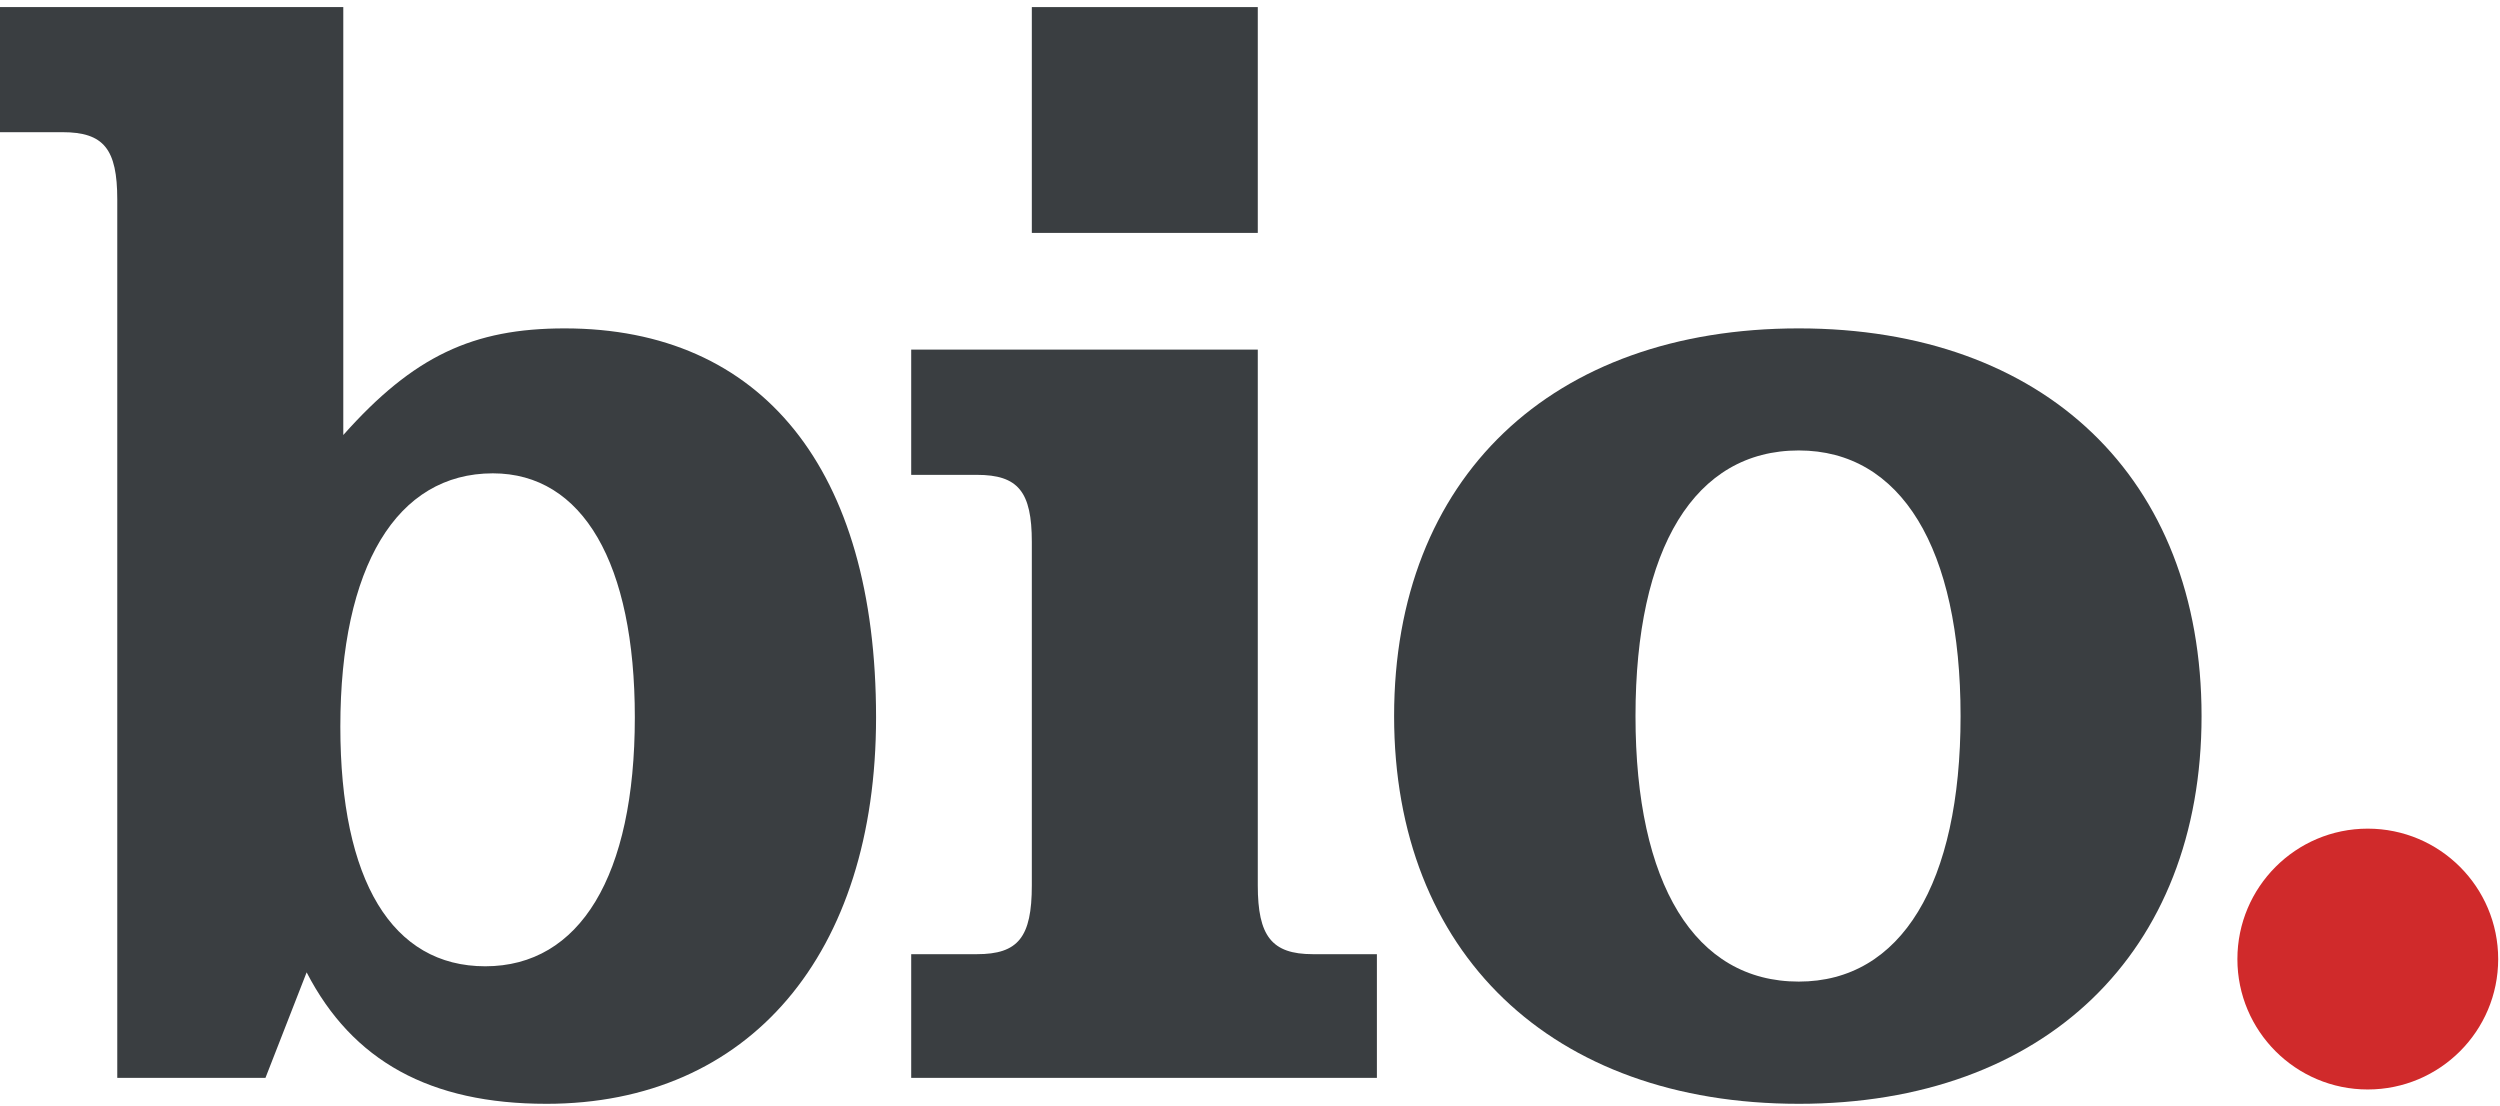 <?xml version="1.0" encoding="UTF-8" standalone="no"?>
<!-- Creator: CorelDRAW -->

<svg
   xmlns:dc="http://purl.org/dc/elements/1.1/"
   xmlns:cc="http://creativecommons.org/ns#"
   xmlns:rdf="http://www.w3.org/1999/02/22-rdf-syntax-ns#"
   xmlns:svg="http://www.w3.org/2000/svg"
   xmlns="http://www.w3.org/2000/svg"
   xmlns:sodipodi="http://sodipodi.sourceforge.net/DTD/sodipodi-0.dtd"
   xmlns:inkscape="http://www.inkscape.org/namespaces/inkscape"
   xml:space="preserve"
   width="1763"
   height="780"
   viewBox="0 0 1780.383 787.773"
   id="svg2"
   version="1.1"
   inkscape:version="0.91 r13725"
   sodipodi:docname="biografa.svg"
   style="clip-rule:evenodd;fill-rule:evenodd;image-rendering:optimizeQuality;shape-rendering:geometricPrecision;text-rendering:geometricPrecision"><defs
     id="defs58" /><sodipodi:namedview
     pagecolor="#ffffff"
     bordercolor="#666666"
     borderopacity="1"
     objecttolerance="10"
     gridtolerance="10"
     guidetolerance="10"
     inkscape:pageopacity="0"
     inkscape:pageshadow="2"
     inkscape:window-width="1512"
     inkscape:window-height="974"
     id="namedview56"
     showgrid="false"
     fit-margin-top="0"
     fit-margin-left="0"
     fit-margin-right="0"
     fit-margin-bottom="0"
     inkscape:zoom="0.61594942"
     inkscape:cx="951.10455"
     inkscape:cy="494.50012"
     inkscape:window-x="0"
     inkscape:window-y="0"
     inkscape:window-maximized="1"
     inkscape:current-layer="Ebene_x0020_1" /><g
     id="Ebene_x0020_1"
     transform="translate(-0.117,-211.082)"><polygon
       points="734.918,160.833 895.854,160.833 895.854,0 734.918,0 "
       id="polygon46"
       style="fill:#3a3e41;stroke:none"
       transform="translate(0,216.132)" /><path
       d="m 389.116,997.243 c -82.677,0 -138.058,-30.421 -170.694,-93.625 l -29.335,75.167 -105.537,0 0,-625.67 c 0,-35.909 -9.622,-47.891 -39.049,-47.891 l -44.501,0 0,-89.091 244.529,0 0,304.78 c 50.044,-56.31 92.476,-75.947 157.684,-75.947 140.283,0 221.773,99.994 221.773,277.015 0,168.691 -90.228,275.264 -234.87,275.264 M 351.051,548.205 c -68.404,0 -108.63,66.318 -108.63,180.458 0,109.701 36.896,170.634 103.221,170.634 67.32,0 106.523,-64.165 106.523,-177.316 0,-109.613 -36.99,-173.776 -101.114,-173.776 z"
       id="path48"
       style="fill:#3a3e41;stroke:none"
       inkscape:connector-curvature="0" /><path
       d="m 649.009,978.785 0,-88.114 46.807,0 c 29.342,0 39.102,-11.969 39.102,-48.969 l 0,-244.637 c 0,-35.818 -9.761,-47.781 -39.102,-47.781 l -46.807,0 0,-89.2 246.845,0 0,381.619 c 0,36.012 9.857,48.969 39.199,48.969 l 45.634,0 0,88.114 -331.679,0 z"
       id="path50"
       style="fill:#3a3e41;stroke:none"
       inkscape:connector-curvature="0" /><path
       d="m 1281.15,997.243 c -176.193,0 -288.204,-107.666 -288.204,-276.147 0,-169.568 112.012,-276.13 288.204,-276.13 175.018,0 286.885,106.562 286.885,276.13 0,168.48 -111.867,276.149 -286.885,276.149 m 0,-465.341 c -74.082,0 -116.277,69.472 -116.277,189.192 0,119.527 42.194,189.103 116.277,189.103 72.808,0 115.248,-69.575 115.248,-189.103 0,-119.719 -42.441,-189.192 -115.248,-189.192 z"
       id="path52"
       style="fill:#3a3e41;stroke:none"
       inkscape:connector-curvature="0" /><path
       d="m 1779.3,894.198 c 0,-51.313 -41.554,-92.931 -92.923,-92.931 -51.223,0 -92.819,41.619 -92.819,92.931 0,51.224 41.597,92.837 92.819,92.837 51.369,0 92.921,-41.613 92.923,-92.837 z"
       id="path54"
       style="fill:#d02a2b;stroke:none"
       inkscape:connector-curvature="0" /></g></svg>